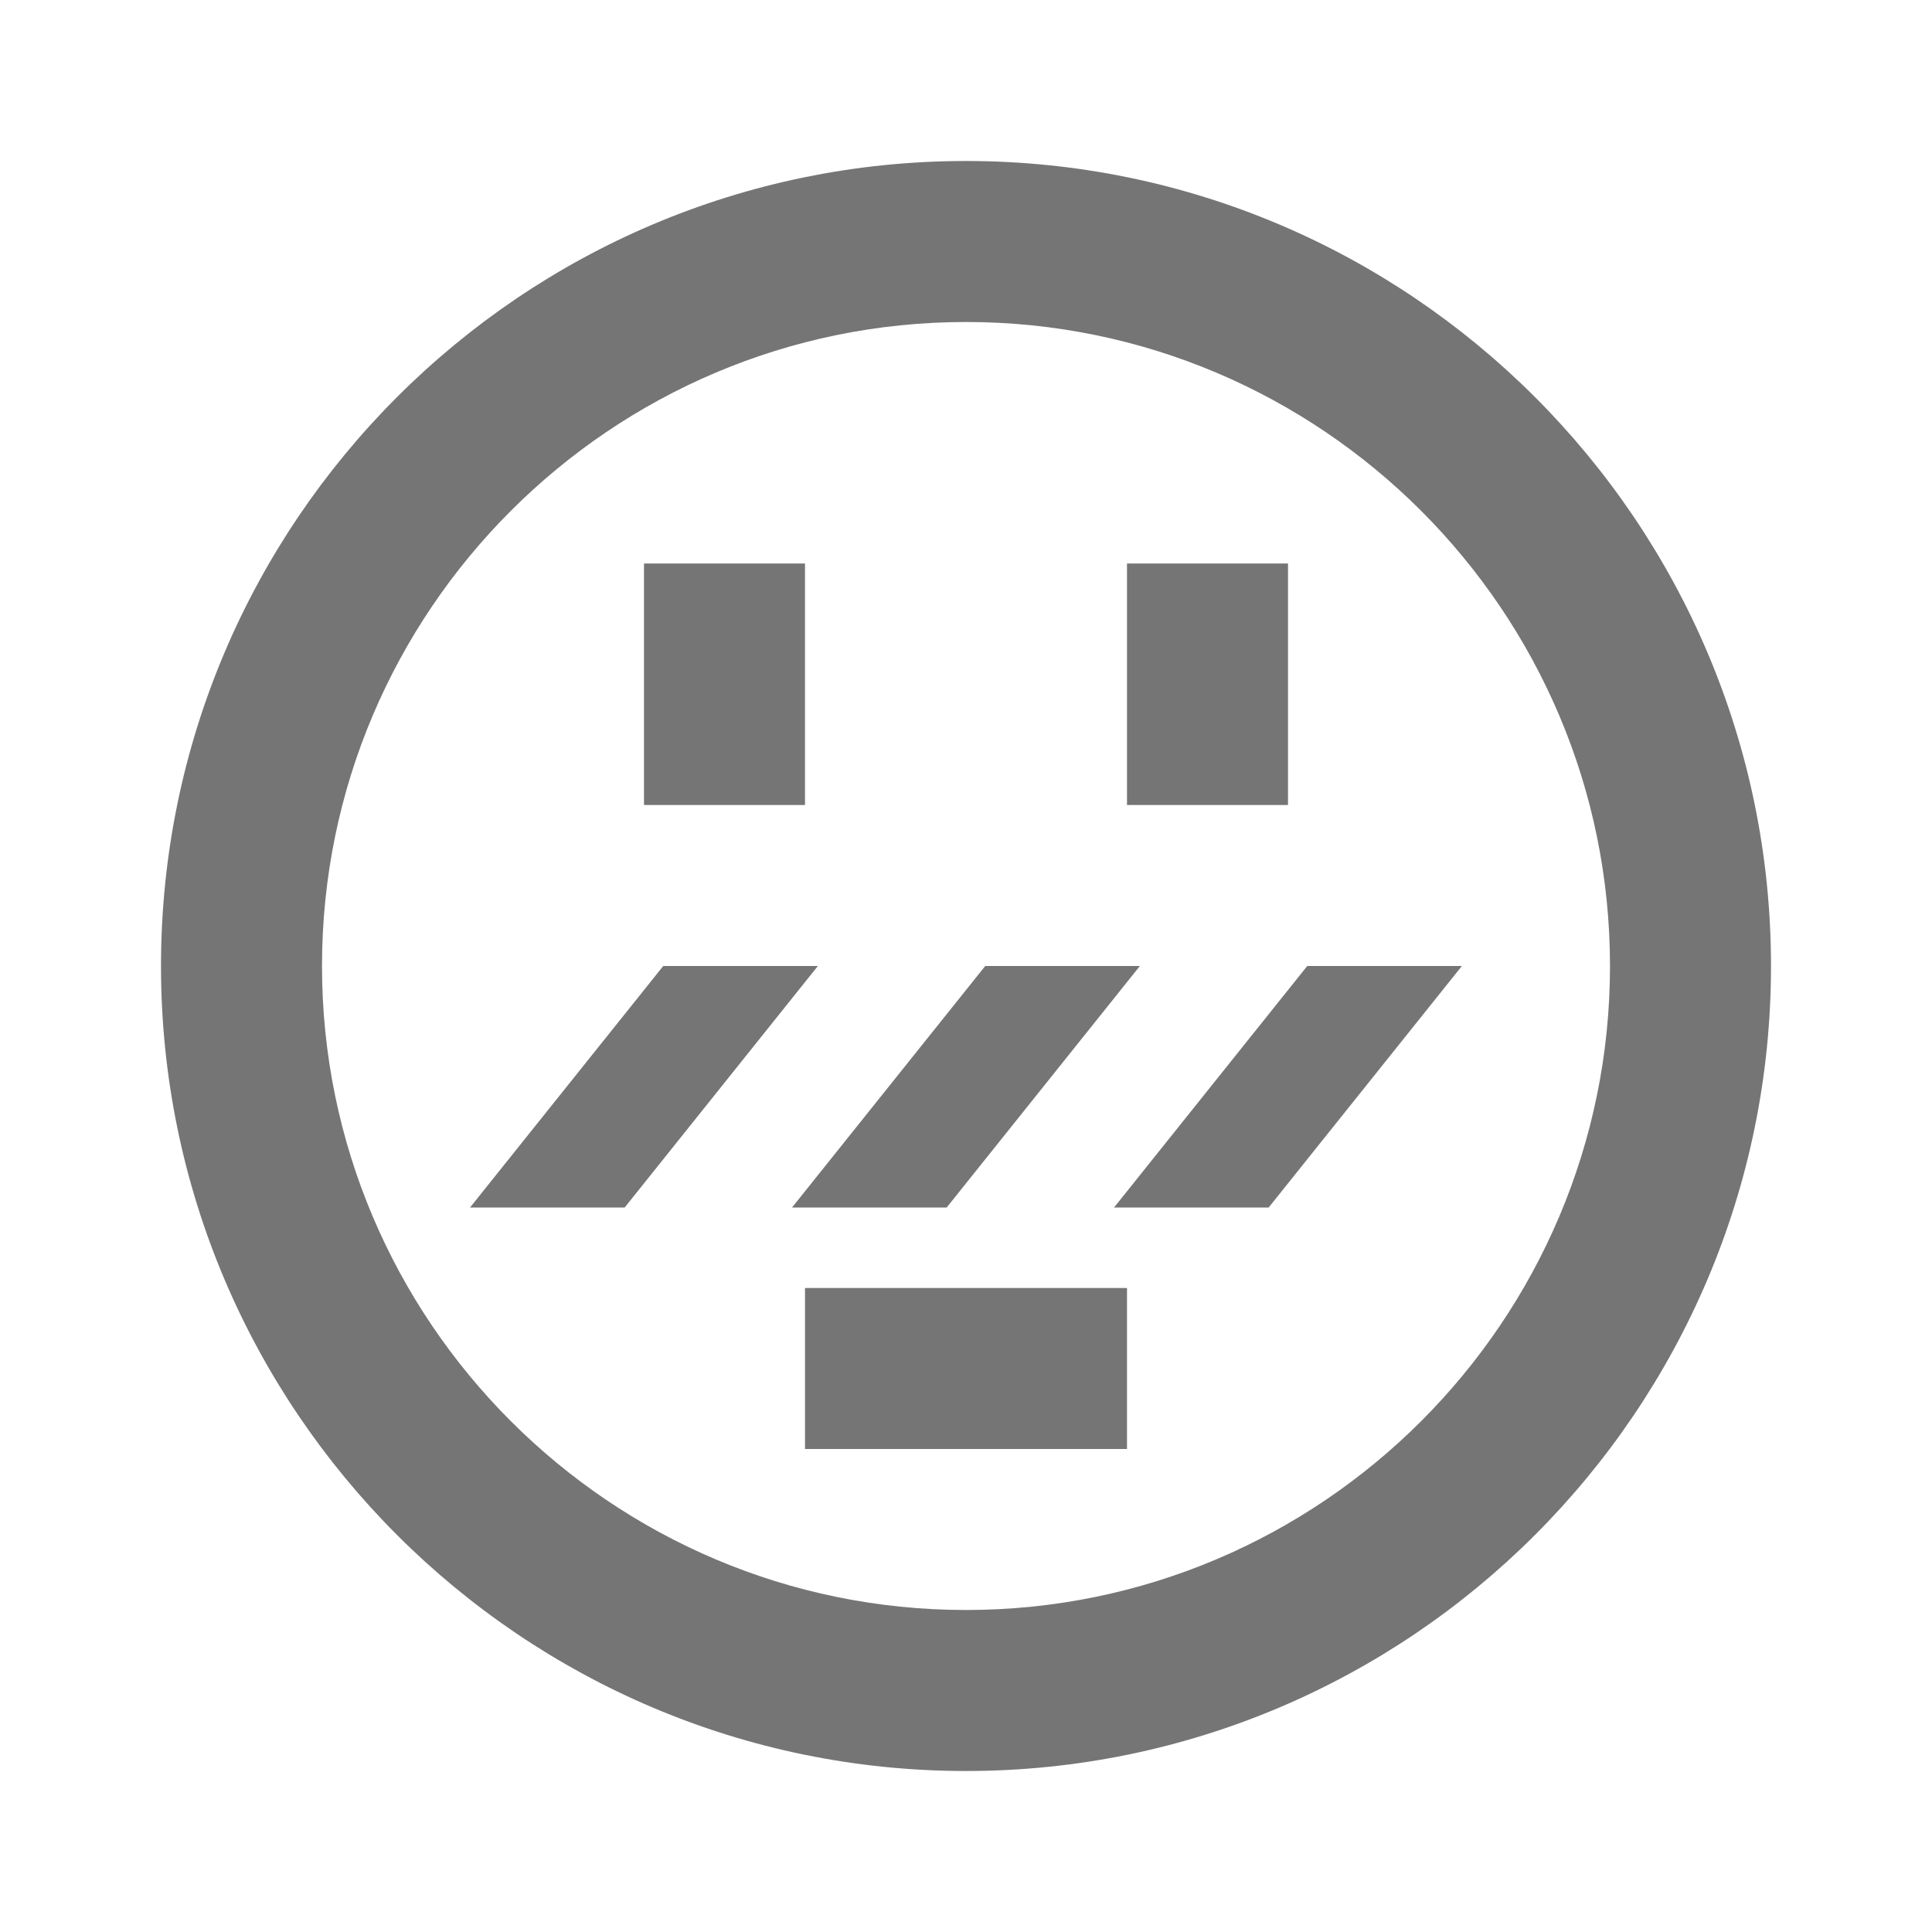 <?xml version="1.0" encoding="iso-8859-1"?>
<!-- Generator: Adobe Illustrator 16.0.0, SVG Export Plug-In . SVG Version: 6.00 Build 0)  -->
<!DOCTYPE svg PUBLIC "-//W3C//DTD SVG 1.1//EN" "http://www.w3.org/Graphics/SVG/1.1/DTD/svg11.dtd">
<svg version="1.1" xmlns="http://www.w3.org/2000/svg" xmlns:xlink="http://www.w3.org/1999/xlink" x="0px" y="0px" width="24px"
	 height="24px" viewBox="0 0 24 24" style="enable-background:new 0 0 24 24;" xml:space="preserve">
<g id="Frame_-_24px">
	<rect style="fill:none;" width="24" height="24"/>
</g>
<g id="Line_Icons">
	<g>
		<path style="fill:#757575;" d="M12,2C6.486,2,2,6.486,2,12c0,5.515,4.486,10,10,10s10-4.485,10-10C22,6.486,17.514,2,12,2z M12,20
			c-4.411,0-8-3.589-8-8s3.589-8,8-8s8,3.589,8,8S16.411,20,12,20z"/>
		<rect x="10" y="16" style="fill:#757575;" width="4" height="2"/>
		<rect x="8" y="7" style="fill:#757575;" width="2" height="3"/>
		<rect x="14" y="7" style="fill:#757575;" width="2" height="3"/>
		<polygon style="fill:#757575;" points="8.239,12 5.839,15 7.76,15 10.16,12 		"/>
		<polygon style="fill:#757575;" points="14.16,12 12.239,12 9.839,15 11.76,15 		"/>
		<polygon style="fill:#757575;" points="16.239,12 13.839,15 15.76,15 18.16,12 		"/>
	</g>
</g>
</svg>
